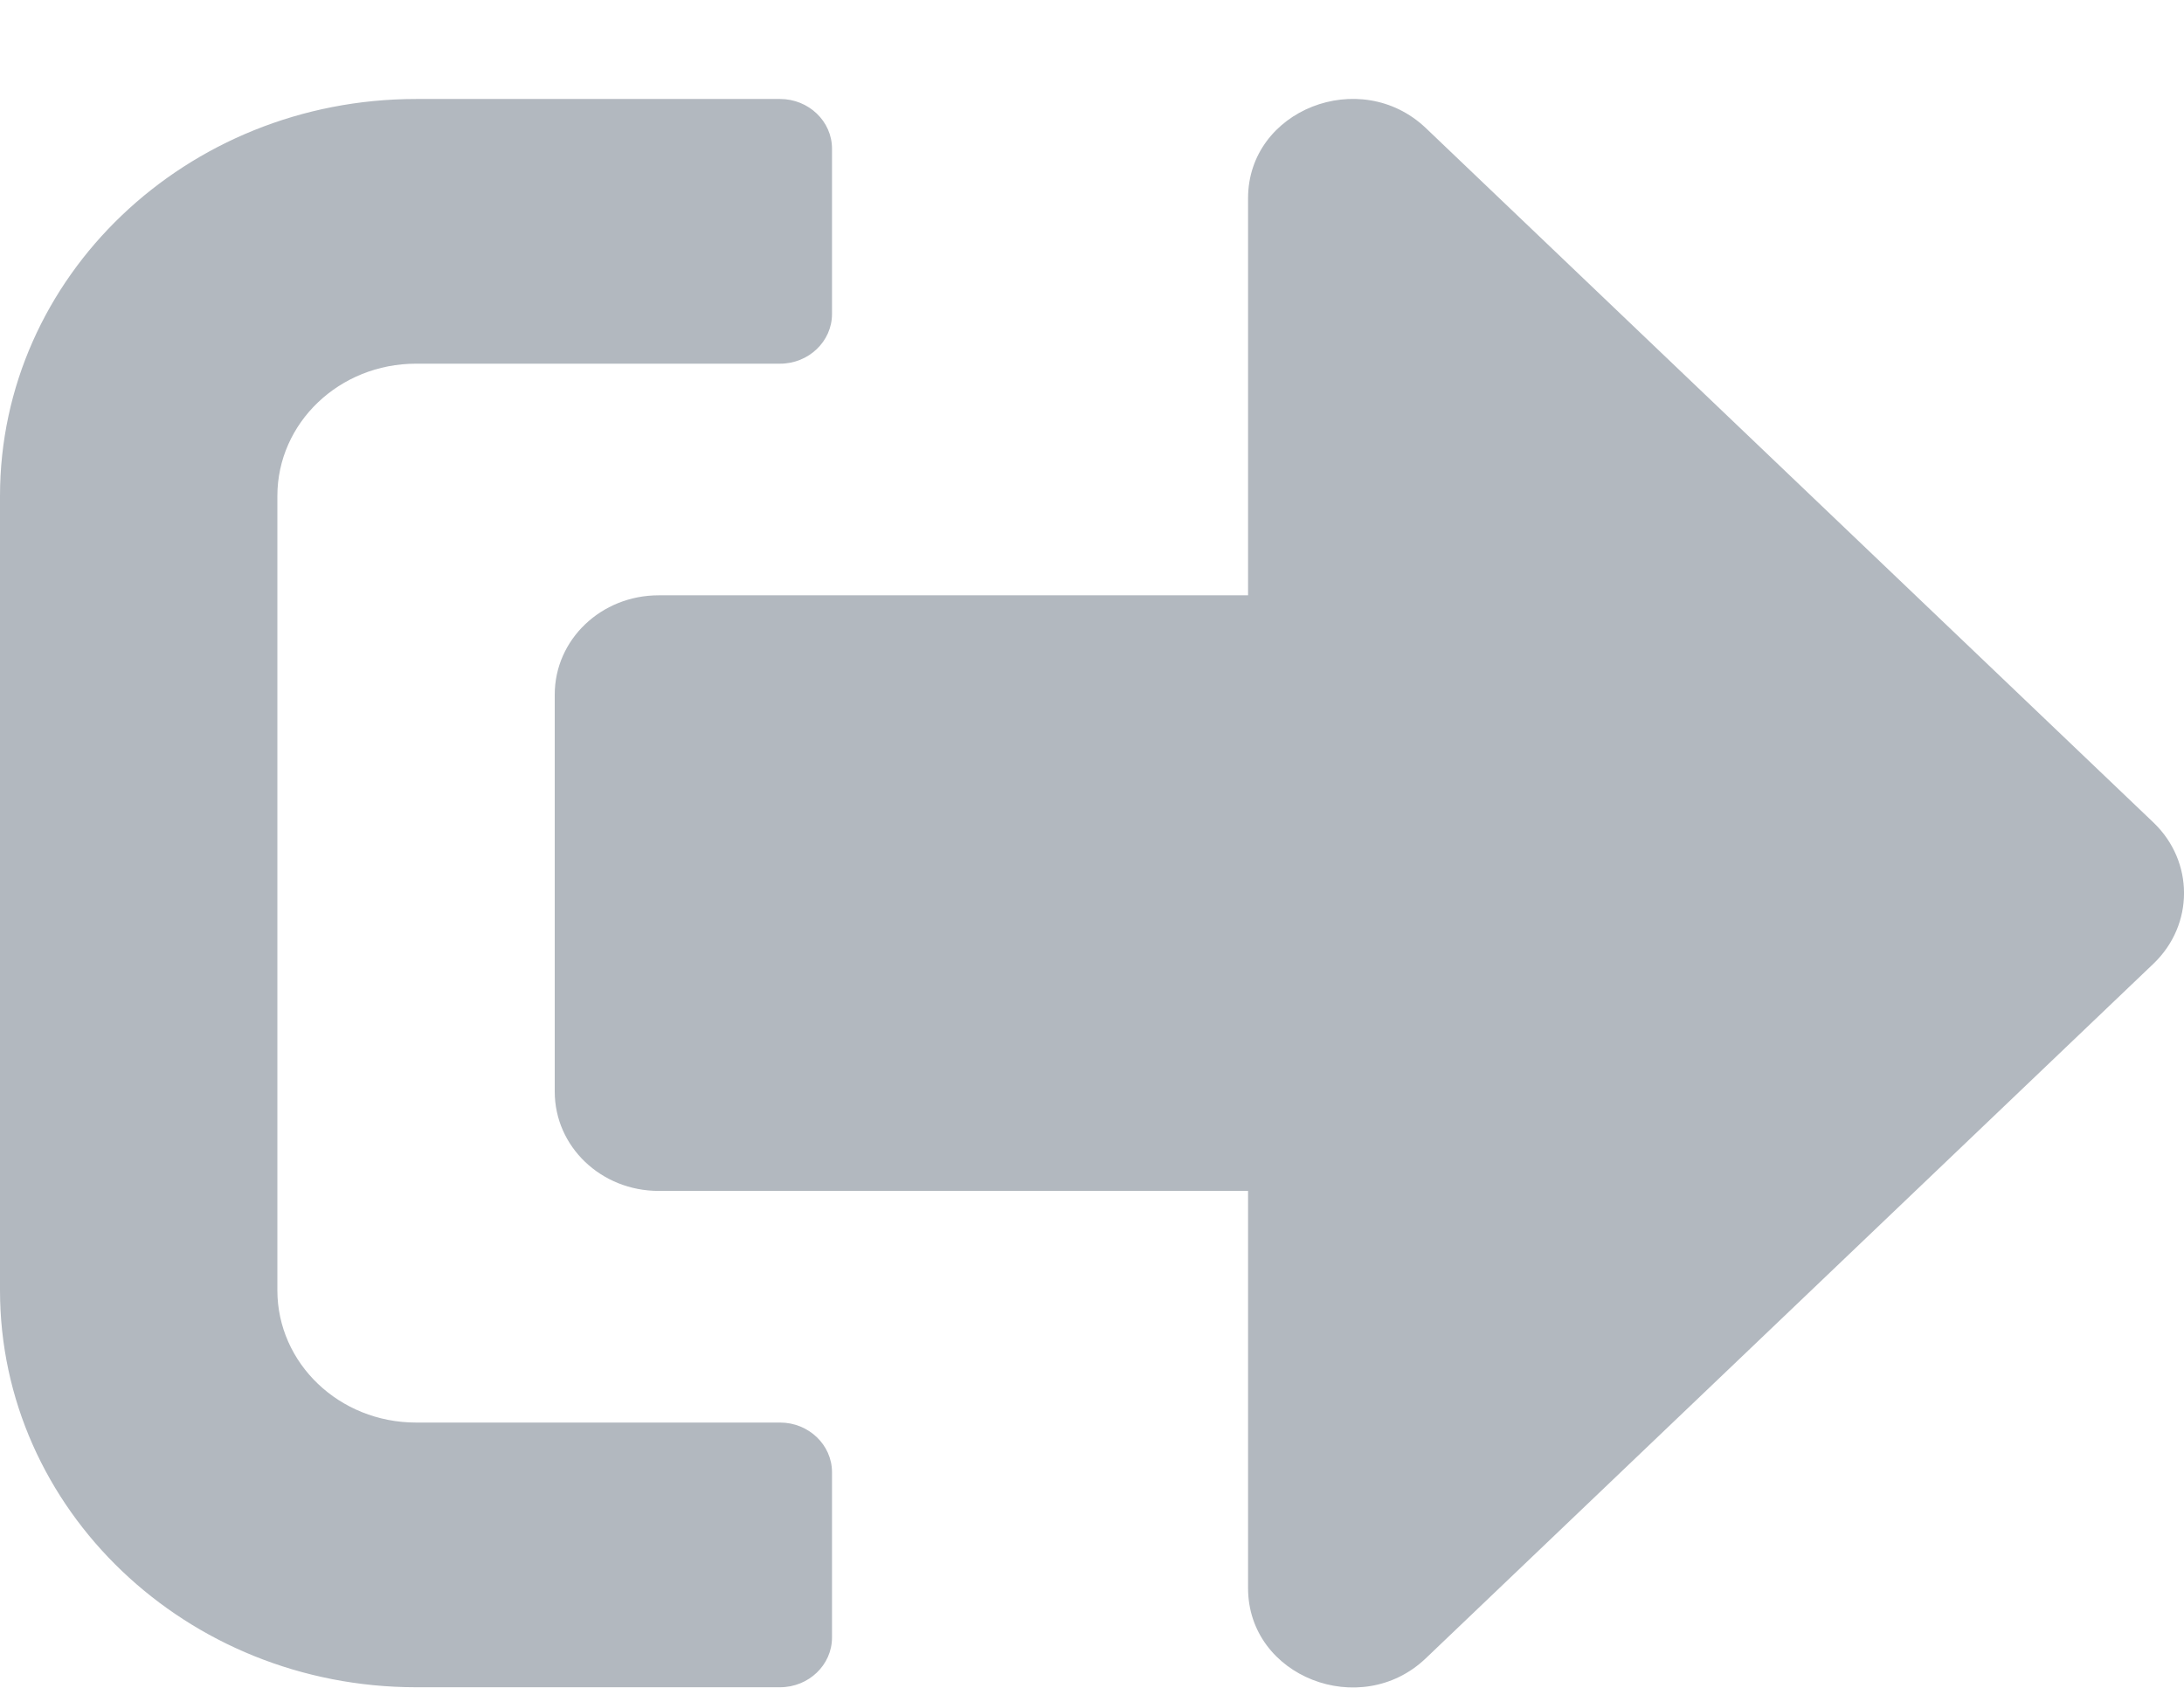 <svg width="22" height="17" viewBox="0 0 22 17" fill="none" xmlns="http://www.w3.org/2000/svg">
<path d="M21.695 9.704L14.362 16.703C13.707 17.328 12.572 16.89 12.572 15.995V11.995H6.635C6.055 11.995 5.588 11.549 5.588 10.995V6.996C5.588 6.442 6.055 5.996 6.635 5.996H12.572V1.997C12.572 1.105 13.703 0.664 14.362 1.289L21.695 8.287C22.102 8.679 22.102 9.312 21.695 9.704ZM8.381 16.494V14.828C8.381 14.553 8.146 14.328 7.858 14.328H4.191C3.418 14.328 2.794 13.732 2.794 12.995V4.996C2.794 4.259 3.418 3.663 4.191 3.663H7.858C8.146 3.663 8.381 3.438 8.381 3.163V1.497C8.381 1.222 8.146 0.997 7.858 0.997H4.191C1.877 0.997 0 2.788 0 4.996V12.995C0 15.203 1.877 16.994 4.191 16.994H7.858C8.146 16.994 8.381 16.769 8.381 16.494Z" fill="#B2B8BF"/>
</svg>
